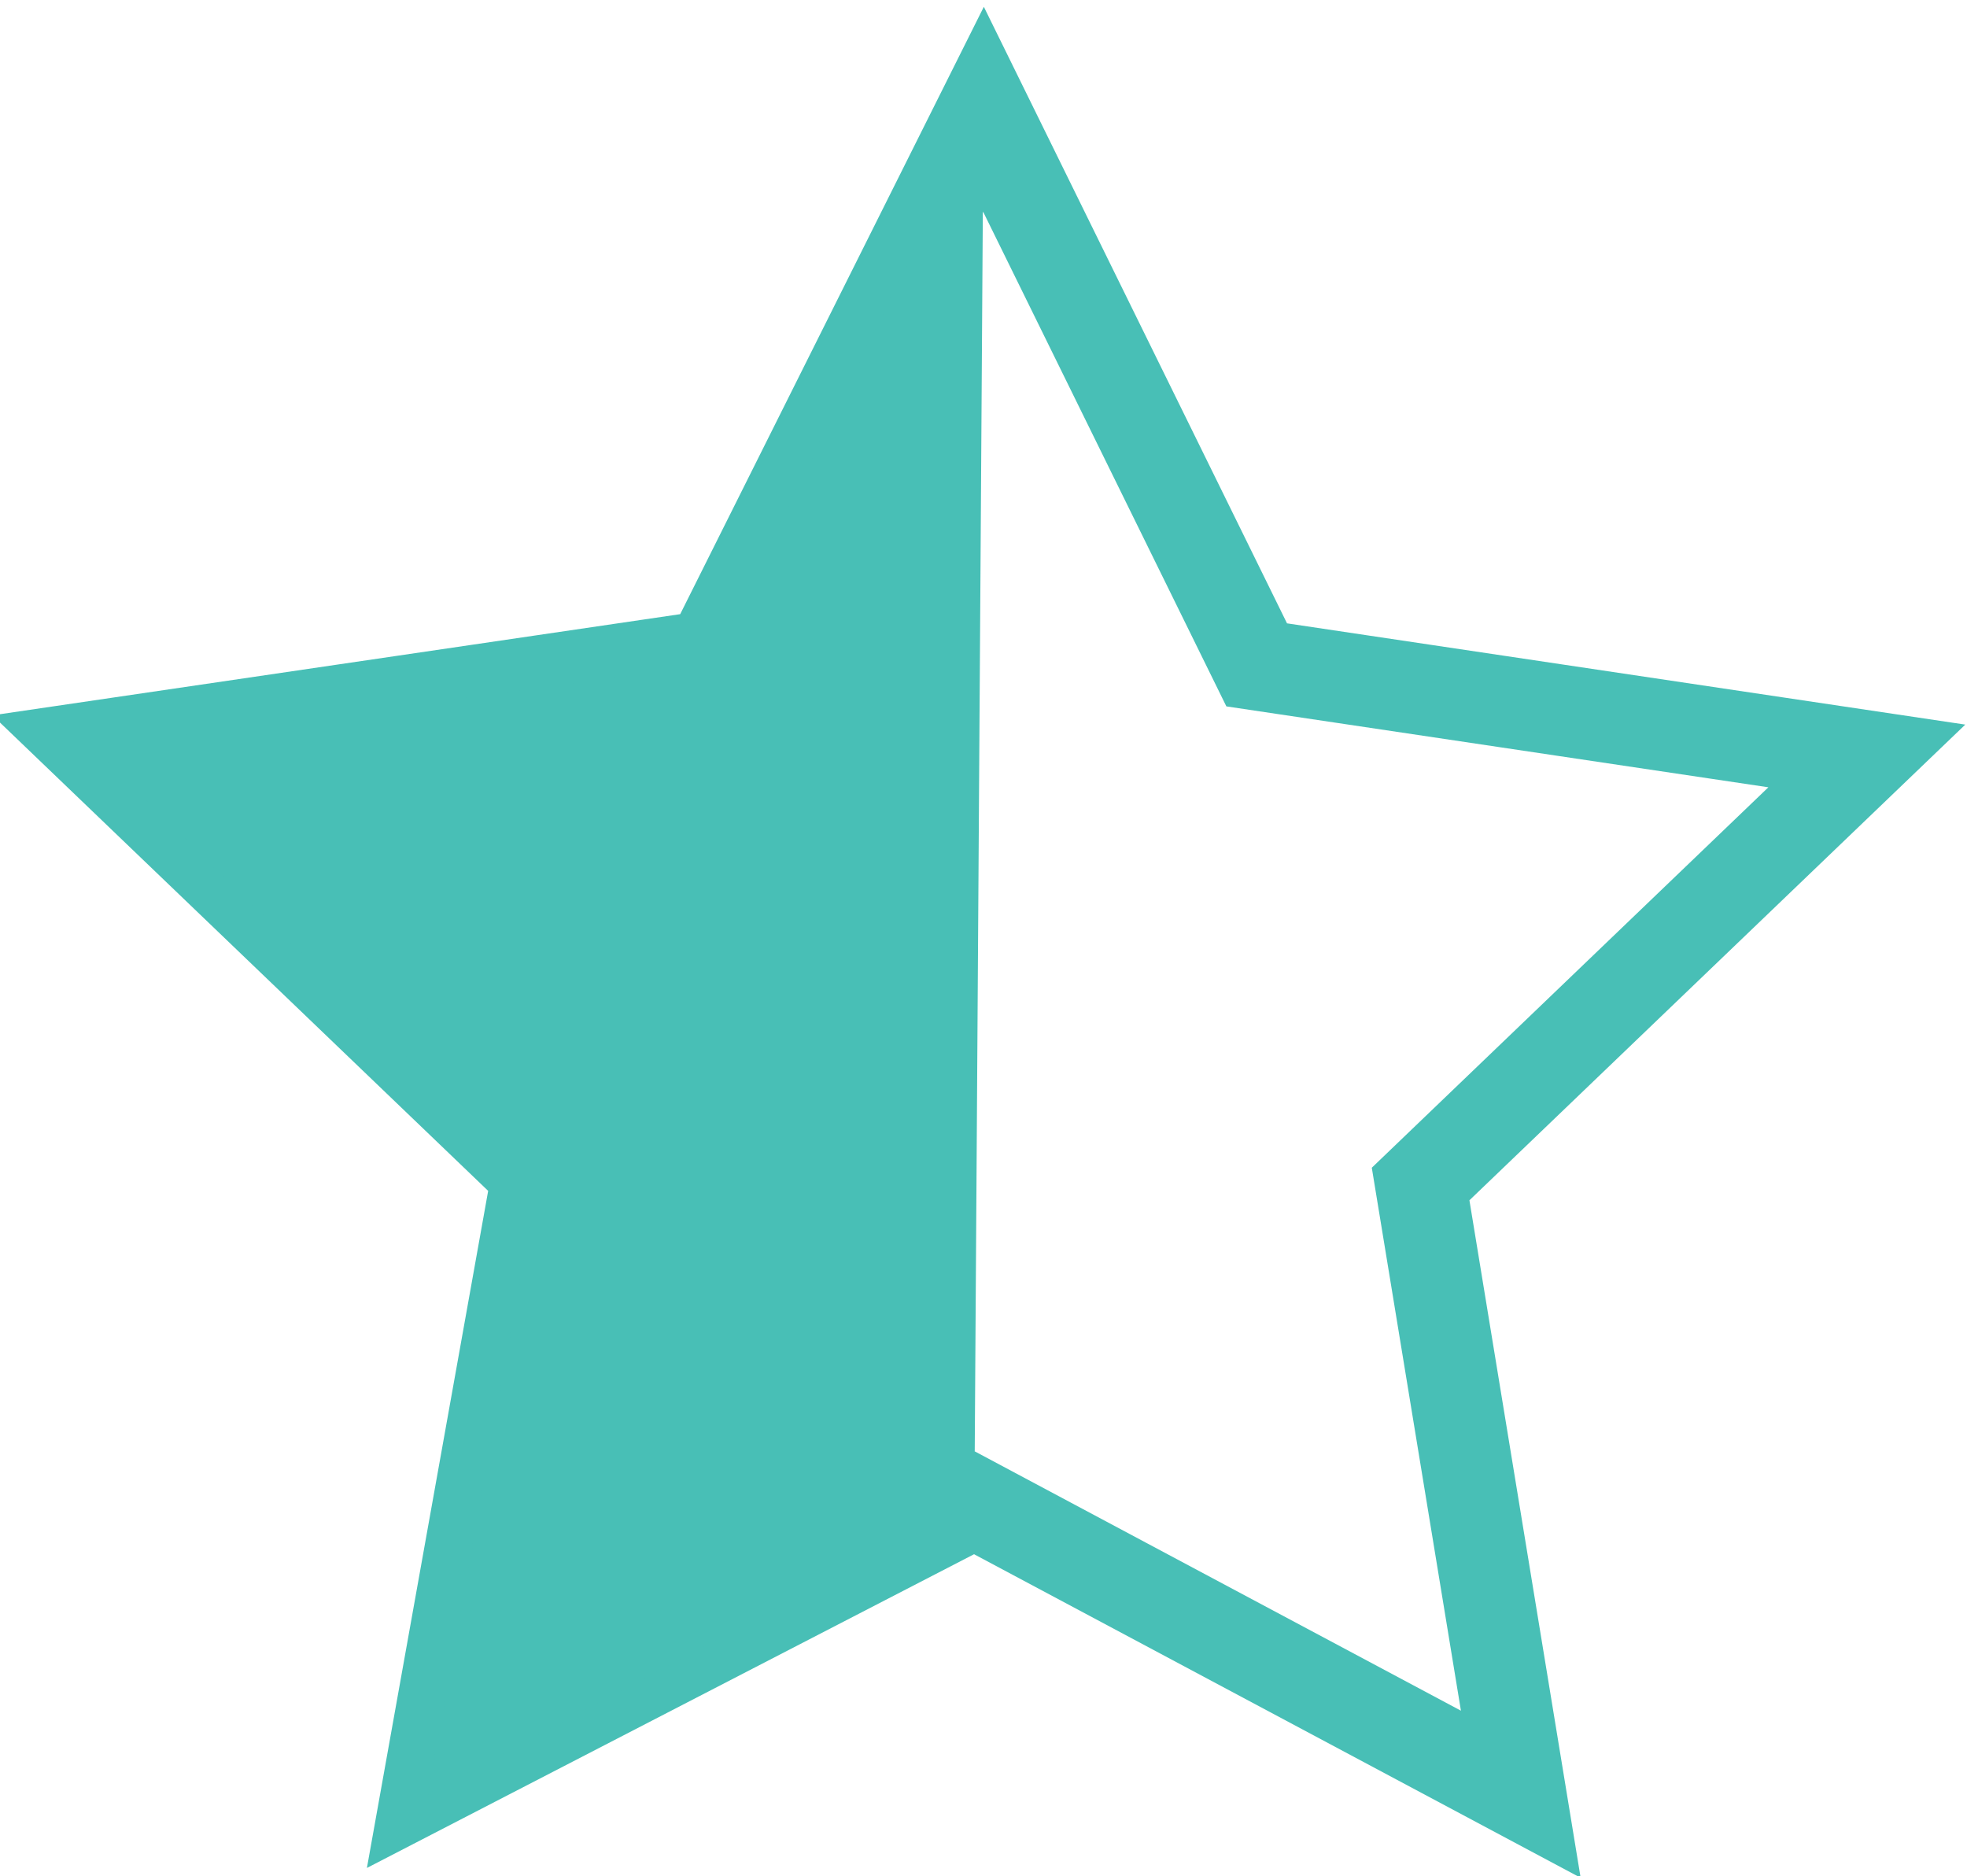 <?xml version="1.0" encoding="utf-8"?>
<!-- Generator: Adobe Illustrator 18.1.0, SVG Export Plug-In . SVG Version: 6.00 Build 0)  -->
<svg version="1.1" id="Layer_1" xmlns="http://www.w3.org/2000/svg" xmlns:xlink="http://www.w3.org/1999/xlink" x="0px" y="0px"
	 width="21.6px" height="20.6px" viewBox="-468.3 271.2 21.6 20.6" enable-background="new -468.3 271.2 21.6 20.6"
	 xml:space="preserve">
<polygon fill="none" stroke="#48BFB6" stroke-miterlimit="10" points="1208.1,1080.3 1203.2,1075.5 1210,1074.6 1213,1068.5 
	1216,1074.6 1222.7,1075.6 1217.8,1080.3 1218.9,1087 1212.9,1083.8 1206.9,1087 "/>
<polygon fill="none" stroke="#48BFB6" stroke-miterlimit="10" points="-462.4,284.1 -467.3,279.4 -460.5,278.4 -457.5,272.4 
	-454.5,278.5 -447.8,279.5 -452.7,284.2 -451.6,290.9 -457.6,287.7 -463.6,290.8 "/>
<polyline fill="#48BFB6" points="-457.6,287.7 -463.6,290.9 -462.4,284.2 -467.3,279.4 -460.5,278.5 -457.5,272.4 "/>
</svg>
